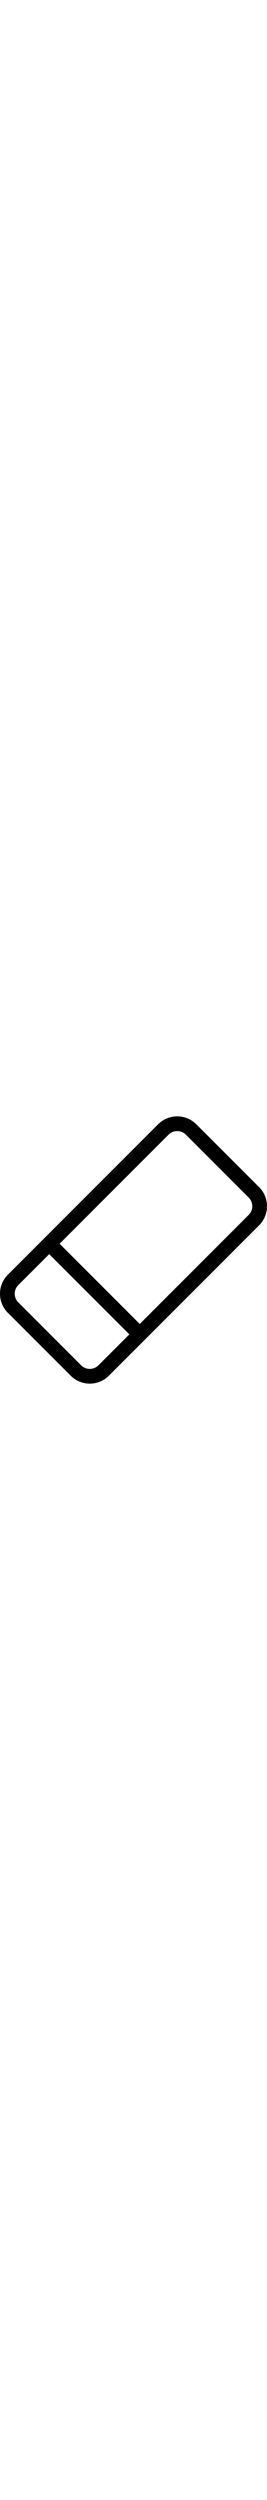 <?xml version="1.0" encoding="iso-8859-1"?>
<!-- Generator: Adobe Illustrator 19.0.0, SVG Export Plug-In . SVG Version: 6.00 Build 0)  -->
<svg width="32" version="1.1" id="Layer_1" xmlns="http://www.w3.org/2000/svg" xmlns:xlink="http://www.w3.org/1999/xlink" x="0px" y="0px"
	 viewBox="0 0 299.289 299.289" style="enable-background:new 0 0 299.289 299.289;" xml:space="preserve"
	 src="http://image.flaticon.com/icons/svg/176/176900.svg">
	<path d="M290.422,79.244L220.034,8.857c-11.794-11.795-30.986-11.795-42.78,0C175.866,10.245,12.971,173.14,8.867,177.244
		c-11.822,11.821-11.824,30.957,0,42.78l70.388,70.388c11.821,11.822,30.957,11.824,42.78,0
		c1.046-1.046,165.357-165.357,168.388-168.388C302.244,110.203,302.246,91.066,290.422,79.244z M110.367,278.744
		c-5.374,5.373-14.071,5.373-19.446,0l-70.388-70.388c-5.373-5.374-5.375-14.071,0-19.446l34.61-34.61l89.834,89.834
		L110.367,278.744z M278.755,110.357l-122.111,122.11l-89.833-89.833l122.11-122.111c5.374-5.374,14.071-5.374,19.446,0
		l70.388,70.388C284.129,96.285,284.129,104.983,278.755,110.357z"/>
</svg>
